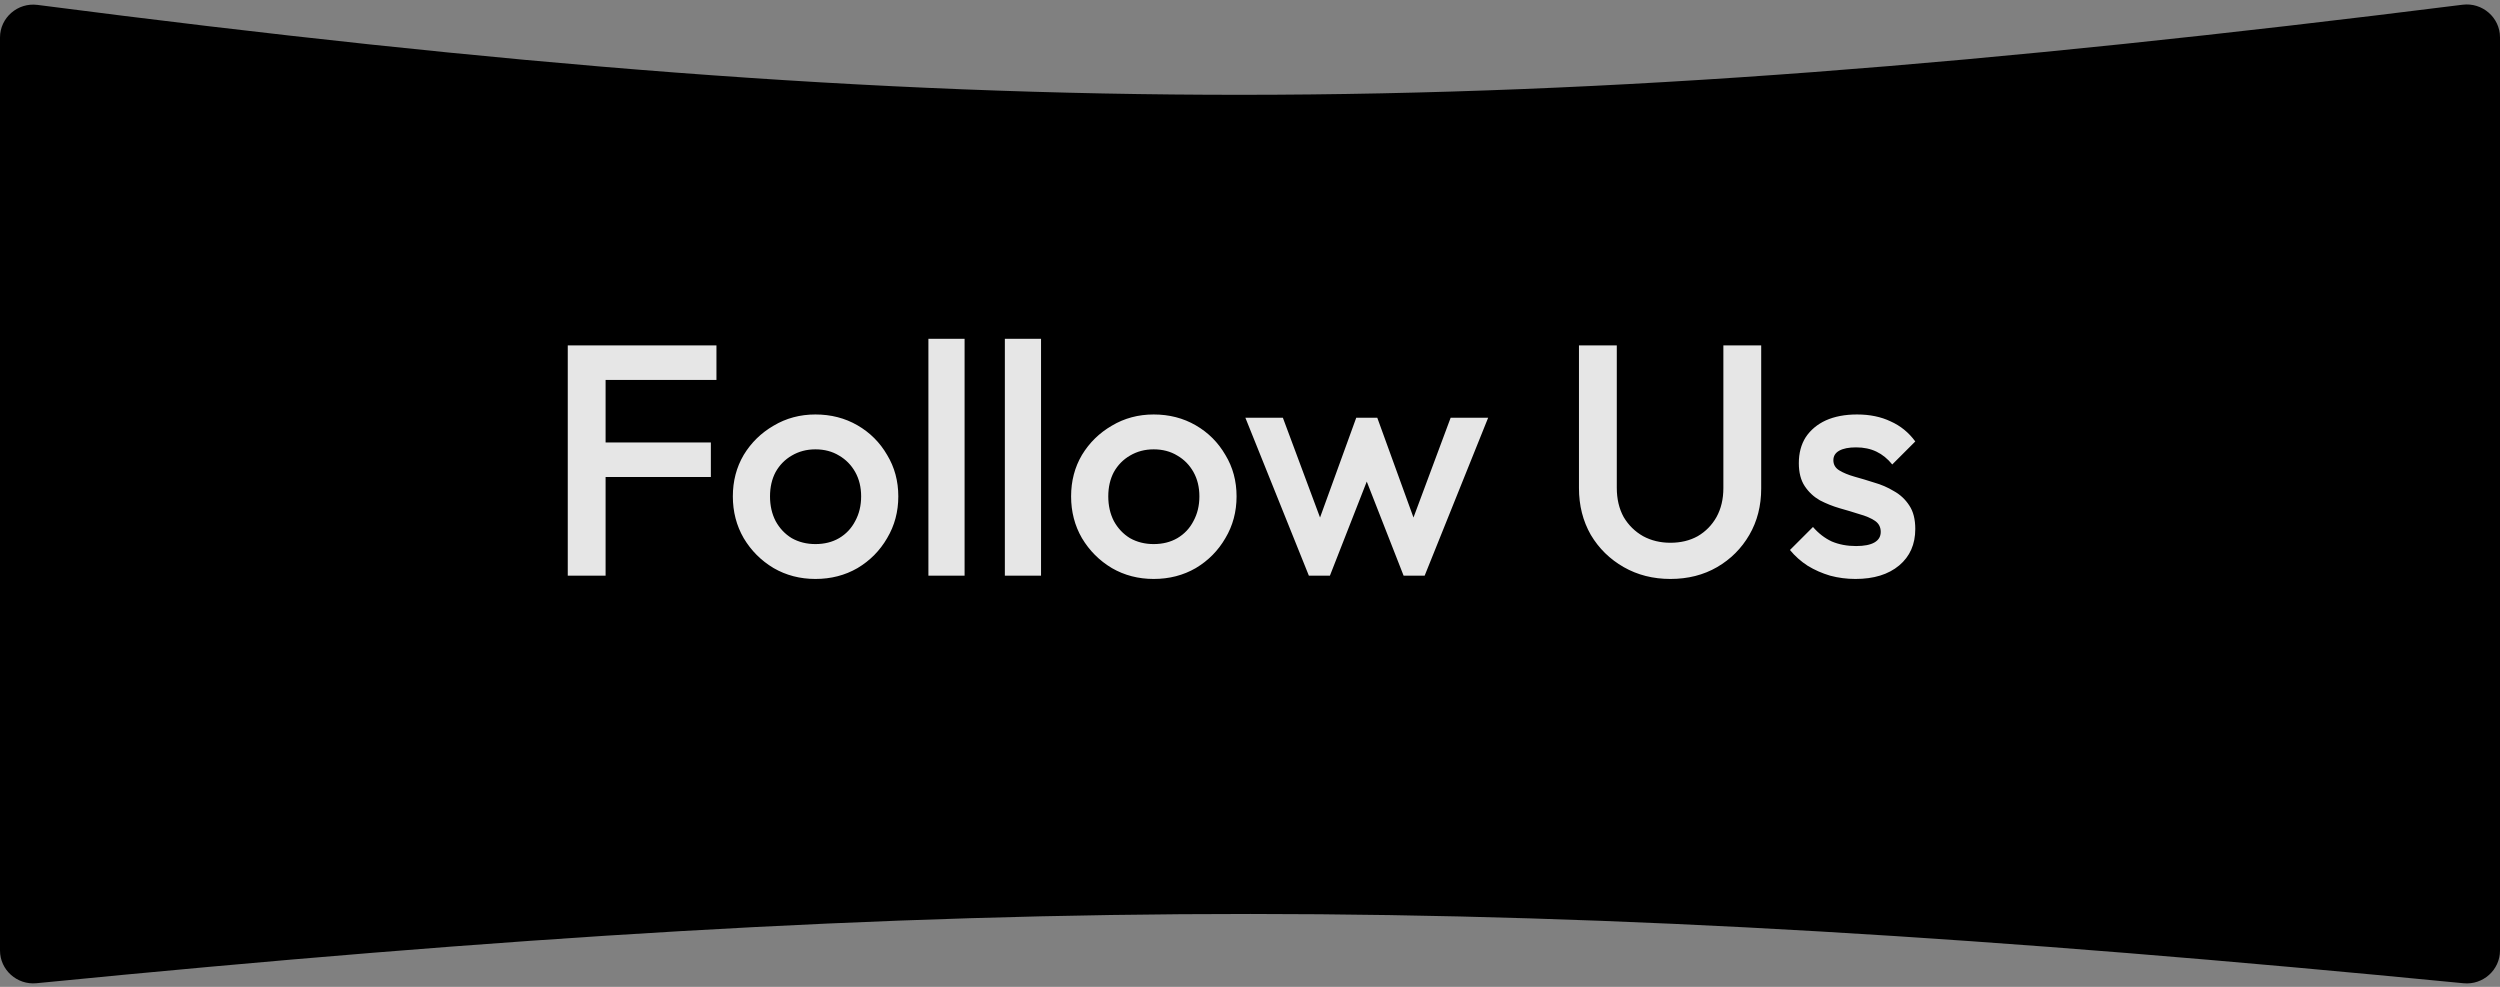 <svg width="152" height="60" viewBox="0 0 152 60" fill="none" xmlns="http://www.w3.org/2000/svg">
<rect x="0" y="0" width="152" height="60" fill="#808080" stroke="none"/>
<path d="M0 2.281C0 1.072 1.081 0.142 2.279 0.298C58.833 7.628 91.896 7.55 149.728 0.287C150.924 0.137 152 1.066 152 2.271V57.792C152 58.975 150.962 59.897 149.785 59.782C92.57 54.199 59.494 54.132 2.217 59.78C1.04 59.896 0 58.973 0 57.79V2.281Z" fill="black"/>
<path d="M34.52 35V21H36.82V35H34.52ZM36.1 29V26.9H43.22V29H36.1ZM36.1 23.1V21H43.56V23.1H36.1ZM49.577 35.2C48.644 35.2 47.797 34.98 47.037 34.54C46.277 34.087 45.67 33.48 45.217 32.72C44.777 31.96 44.557 31.113 44.557 30.18C44.557 29.247 44.777 28.407 45.217 27.66C45.67 26.913 46.277 26.32 47.037 25.88C47.797 25.427 48.644 25.2 49.577 25.2C50.524 25.2 51.377 25.42 52.137 25.86C52.897 26.3 53.497 26.9 53.937 27.66C54.39 28.407 54.617 29.247 54.617 30.18C54.617 31.113 54.39 31.96 53.937 32.72C53.497 33.48 52.897 34.087 52.137 34.54C51.377 34.98 50.524 35.2 49.577 35.2ZM49.577 33.08C50.124 33.08 50.604 32.96 51.017 32.72C51.444 32.467 51.77 32.12 51.997 31.68C52.237 31.24 52.357 30.74 52.357 30.18C52.357 29.62 52.237 29.127 51.997 28.7C51.757 28.273 51.43 27.94 51.017 27.7C50.604 27.447 50.124 27.32 49.577 27.32C49.044 27.32 48.564 27.447 48.137 27.7C47.724 27.94 47.397 28.273 47.157 28.7C46.93 29.127 46.817 29.62 46.817 30.18C46.817 30.74 46.93 31.24 47.157 31.68C47.397 32.12 47.724 32.467 48.137 32.72C48.564 32.96 49.044 33.08 49.577 33.08ZM56.447 35V20.6H58.647V35H56.447ZM61.095 35V20.6H63.295V35H61.095ZM70.143 35.2C69.21 35.2 68.363 34.98 67.603 34.54C66.843 34.087 66.237 33.48 65.783 32.72C65.343 31.96 65.123 31.113 65.123 30.18C65.123 29.247 65.343 28.407 65.783 27.66C66.237 26.913 66.843 26.32 67.603 25.88C68.363 25.427 69.21 25.2 70.143 25.2C71.09 25.2 71.943 25.42 72.703 25.86C73.463 26.3 74.063 26.9 74.503 27.66C74.957 28.407 75.183 29.247 75.183 30.18C75.183 31.113 74.957 31.96 74.503 32.72C74.063 33.48 73.463 34.087 72.703 34.54C71.943 34.98 71.09 35.2 70.143 35.2ZM70.143 33.08C70.69 33.08 71.17 32.96 71.583 32.72C72.01 32.467 72.337 32.12 72.563 31.68C72.803 31.24 72.923 30.74 72.923 30.18C72.923 29.62 72.803 29.127 72.563 28.7C72.323 28.273 71.997 27.94 71.583 27.7C71.17 27.447 70.69 27.32 70.143 27.32C69.61 27.32 69.13 27.447 68.703 27.7C68.29 27.94 67.963 28.273 67.723 28.7C67.497 29.127 67.383 29.62 67.383 30.18C67.383 30.74 67.497 31.24 67.723 31.68C67.963 32.12 68.29 32.467 68.703 32.72C69.13 32.96 69.61 33.08 70.143 33.08ZM79.579 35L75.719 25.4H77.999L80.599 32.38L79.919 32.4L82.459 25.4H83.739L86.279 32.4L85.599 32.38L88.199 25.4H90.479L86.619 35H85.339L82.739 28.36H83.459L80.859 35H79.579ZM101.561 35.2C100.507 35.2 99.561 34.96 98.721 34.48C97.881 34 97.214 33.347 96.721 32.52C96.241 31.68 96.001 30.733 96.001 29.68V21H98.301V29.66C98.301 30.34 98.441 30.933 98.721 31.44C99.014 31.933 99.407 32.32 99.901 32.6C100.394 32.867 100.947 33 101.561 33C102.187 33 102.741 32.867 103.221 32.6C103.701 32.32 104.081 31.933 104.361 31.44C104.641 30.933 104.781 30.347 104.781 29.68V21H107.081V29.7C107.081 30.753 106.841 31.693 106.361 32.52C105.881 33.347 105.227 34 104.401 34.48C103.574 34.96 102.627 35.2 101.561 35.2ZM112.809 35.2C112.276 35.2 111.763 35.133 111.269 35C110.776 34.853 110.323 34.653 109.909 34.4C109.496 34.133 109.136 33.813 108.829 33.44L110.229 32.04C110.563 32.427 110.943 32.72 111.369 32.92C111.809 33.107 112.303 33.2 112.849 33.2C113.343 33.2 113.716 33.127 113.969 32.98C114.223 32.833 114.349 32.62 114.349 32.34C114.349 32.047 114.229 31.82 113.989 31.66C113.749 31.5 113.436 31.367 113.049 31.26C112.676 31.14 112.276 31.02 111.849 30.9C111.436 30.78 111.036 30.62 110.649 30.42C110.276 30.207 109.969 29.92 109.729 29.56C109.489 29.2 109.369 28.733 109.369 28.16C109.369 27.547 109.509 27.02 109.789 26.58C110.083 26.14 110.489 25.8 111.009 25.56C111.543 25.32 112.176 25.2 112.909 25.2C113.683 25.2 114.363 25.34 114.949 25.62C115.549 25.887 116.049 26.293 116.449 26.84L115.049 28.24C114.769 27.893 114.449 27.633 114.089 27.46C113.729 27.287 113.316 27.2 112.849 27.2C112.409 27.2 112.069 27.267 111.829 27.4C111.589 27.533 111.469 27.727 111.469 27.98C111.469 28.247 111.589 28.453 111.829 28.6C112.069 28.747 112.376 28.873 112.749 28.98C113.136 29.087 113.536 29.207 113.949 29.34C114.376 29.46 114.776 29.633 115.149 29.86C115.536 30.073 115.849 30.367 116.089 30.74C116.329 31.1 116.449 31.573 116.449 32.16C116.449 33.093 116.123 33.833 115.469 34.38C114.816 34.927 113.929 35.2 112.809 35.2Z" fill="white" fill-opacity="0.9"/>
</svg>
